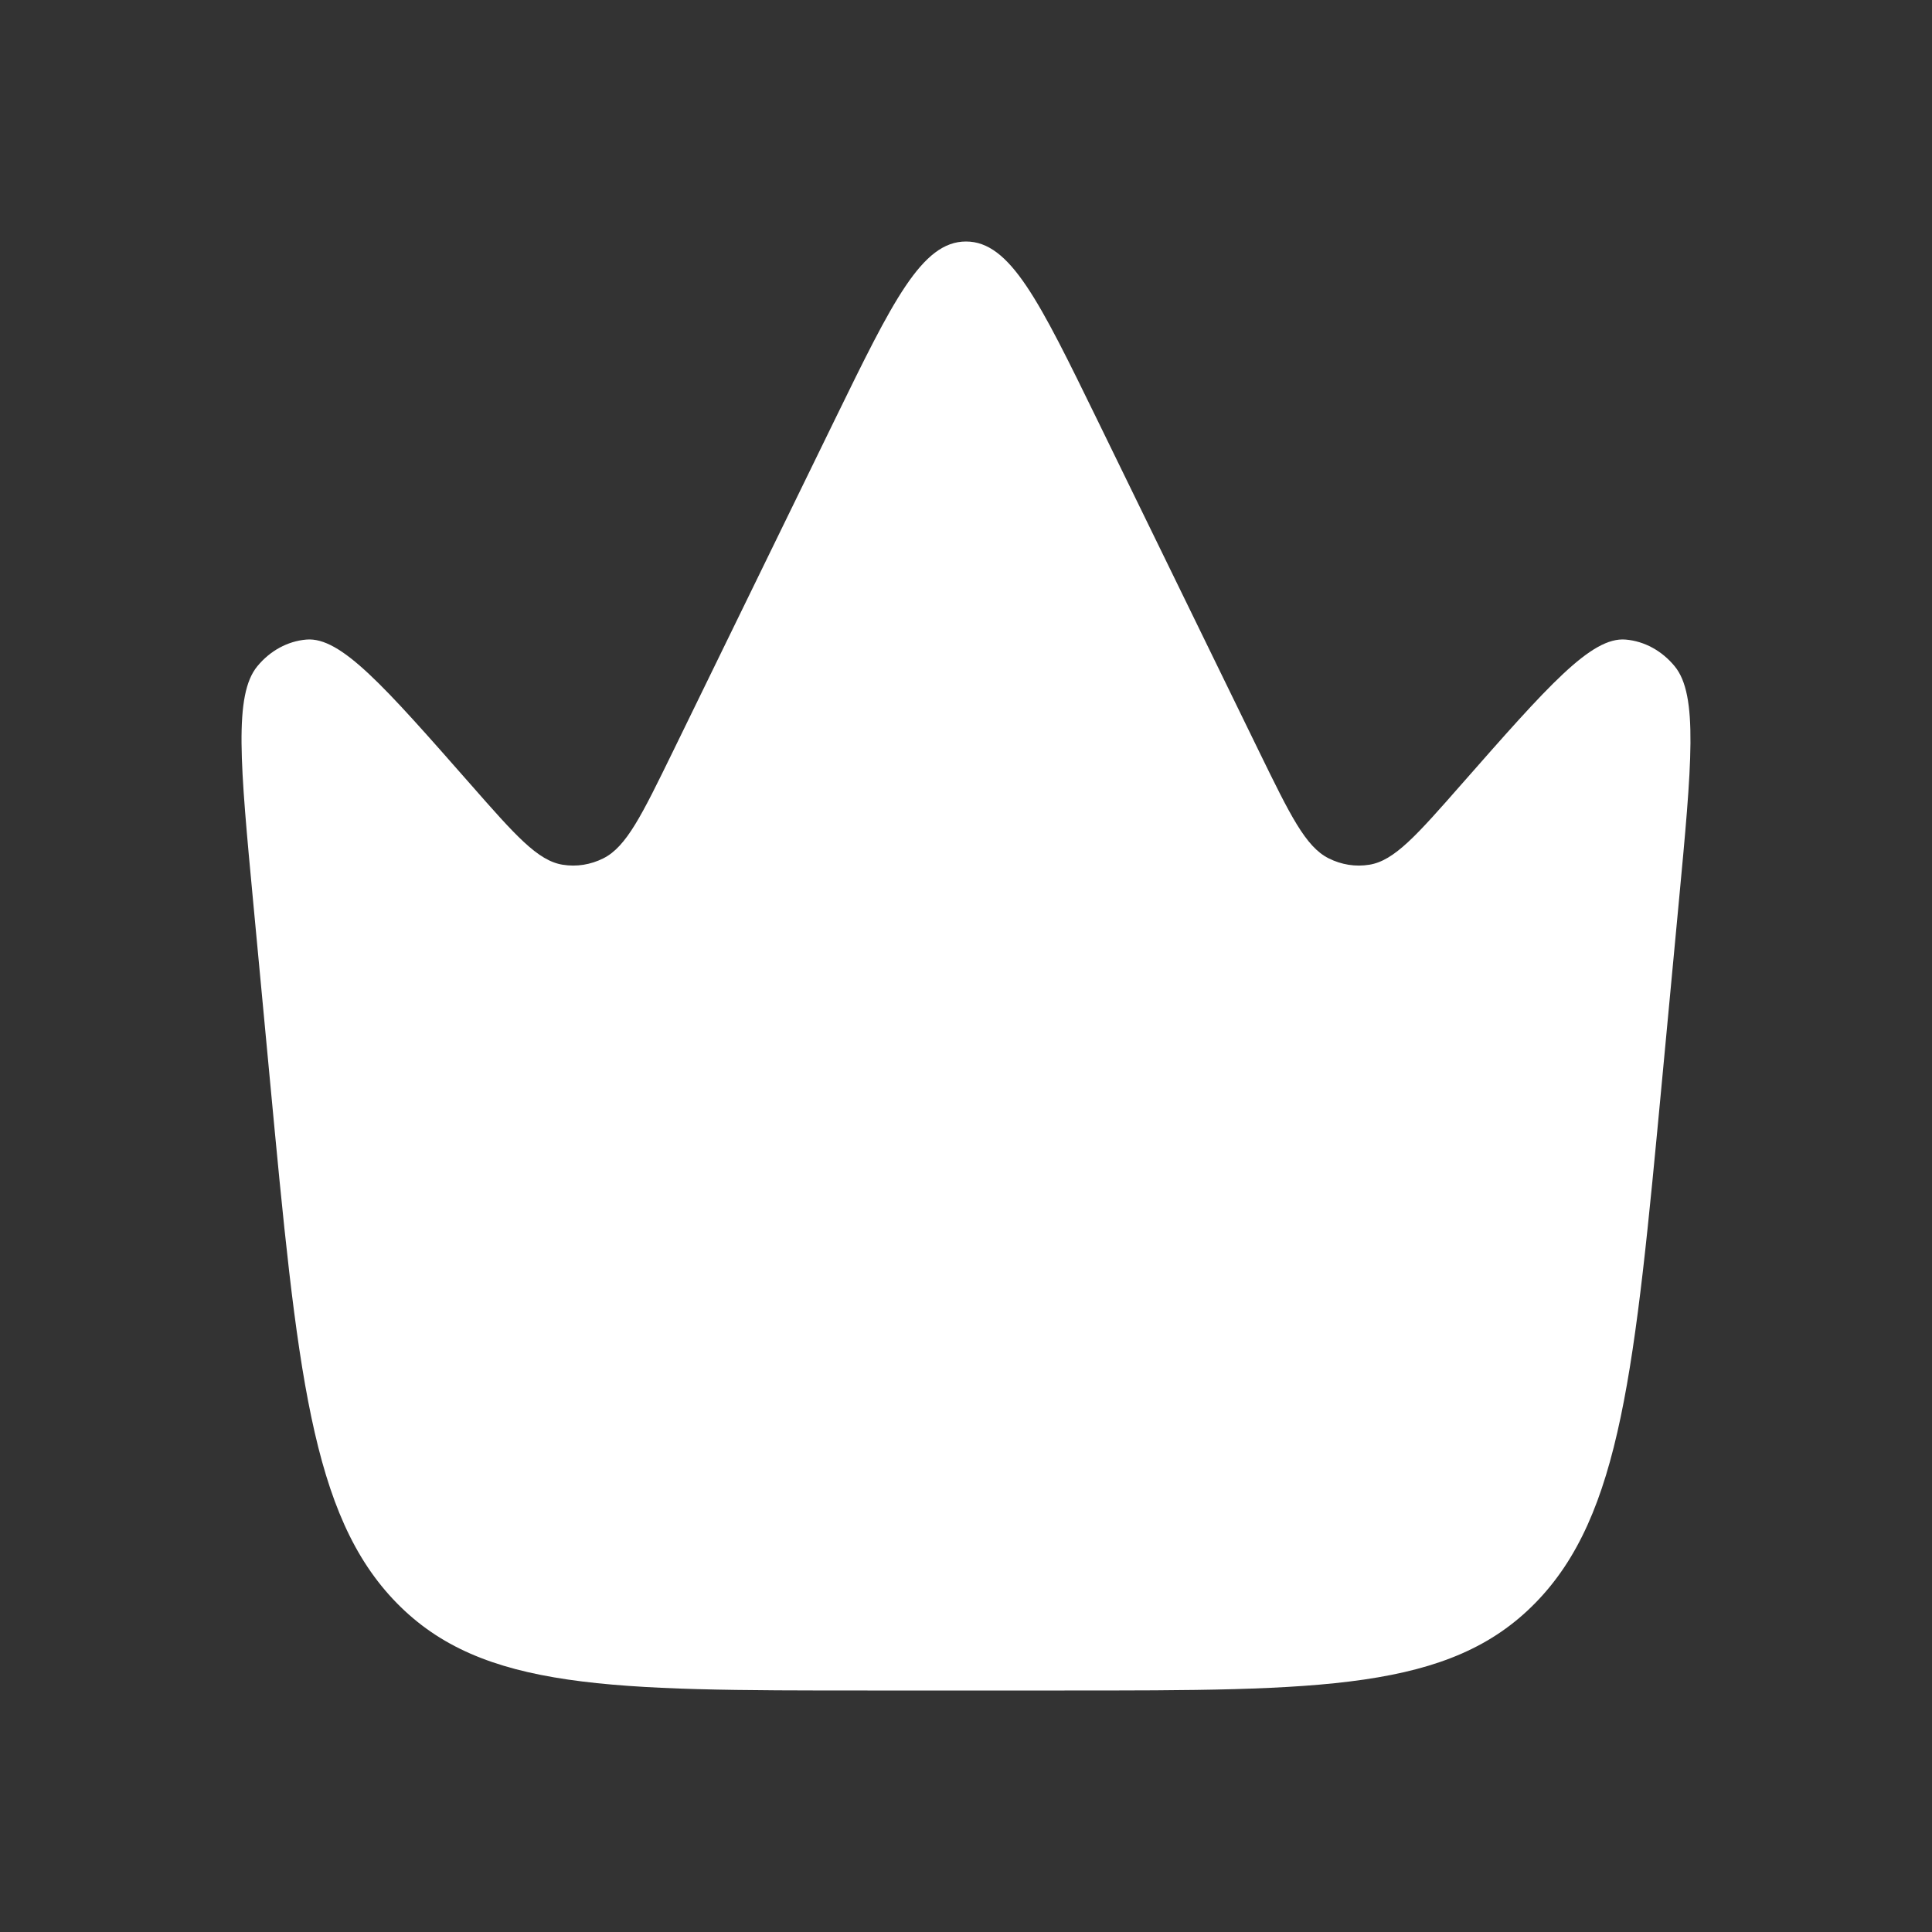 <svg width="24" height="24" viewBox="0 0 24 24" fill="none" xmlns="http://www.w3.org/2000/svg">
<rect x="0" y="0" width="24" height="24" fill="#333333" stroke="none"/>
<path d="M20.648 13.405L20.854 11.214C21.016 9.492 21.097 8.632 20.803 8.276C20.644 8.083 20.427 7.965 20.195 7.945C19.767 7.908 19.23 8.52 18.154 9.744C17.598 10.377 17.32 10.693 17.01 10.742C16.838 10.77 16.663 10.742 16.504 10.662C16.218 10.518 16.027 10.126 15.645 9.344L13.632 5.218C12.91 3.739 12.549 3 12 3C11.451 3 11.09 3.739 10.368 5.218L8.355 9.344C7.973 10.126 7.782 10.518 7.496 10.662C7.337 10.742 7.162 10.77 6.99 10.742C6.68 10.693 6.402 10.377 5.846 9.744C4.77 8.52 4.233 7.908 3.805 7.945C3.573 7.965 3.356 8.083 3.197 8.276C2.903 8.632 2.984 9.492 3.146 11.214L3.352 13.405C3.692 17.017 3.862 18.822 4.926 19.911C5.99 21 7.586 21 10.776 21H13.224C16.414 21 18.01 21 19.074 19.911C20.138 18.822 20.308 17.017 20.648 13.405Z" fill="white"/>
</svg>
